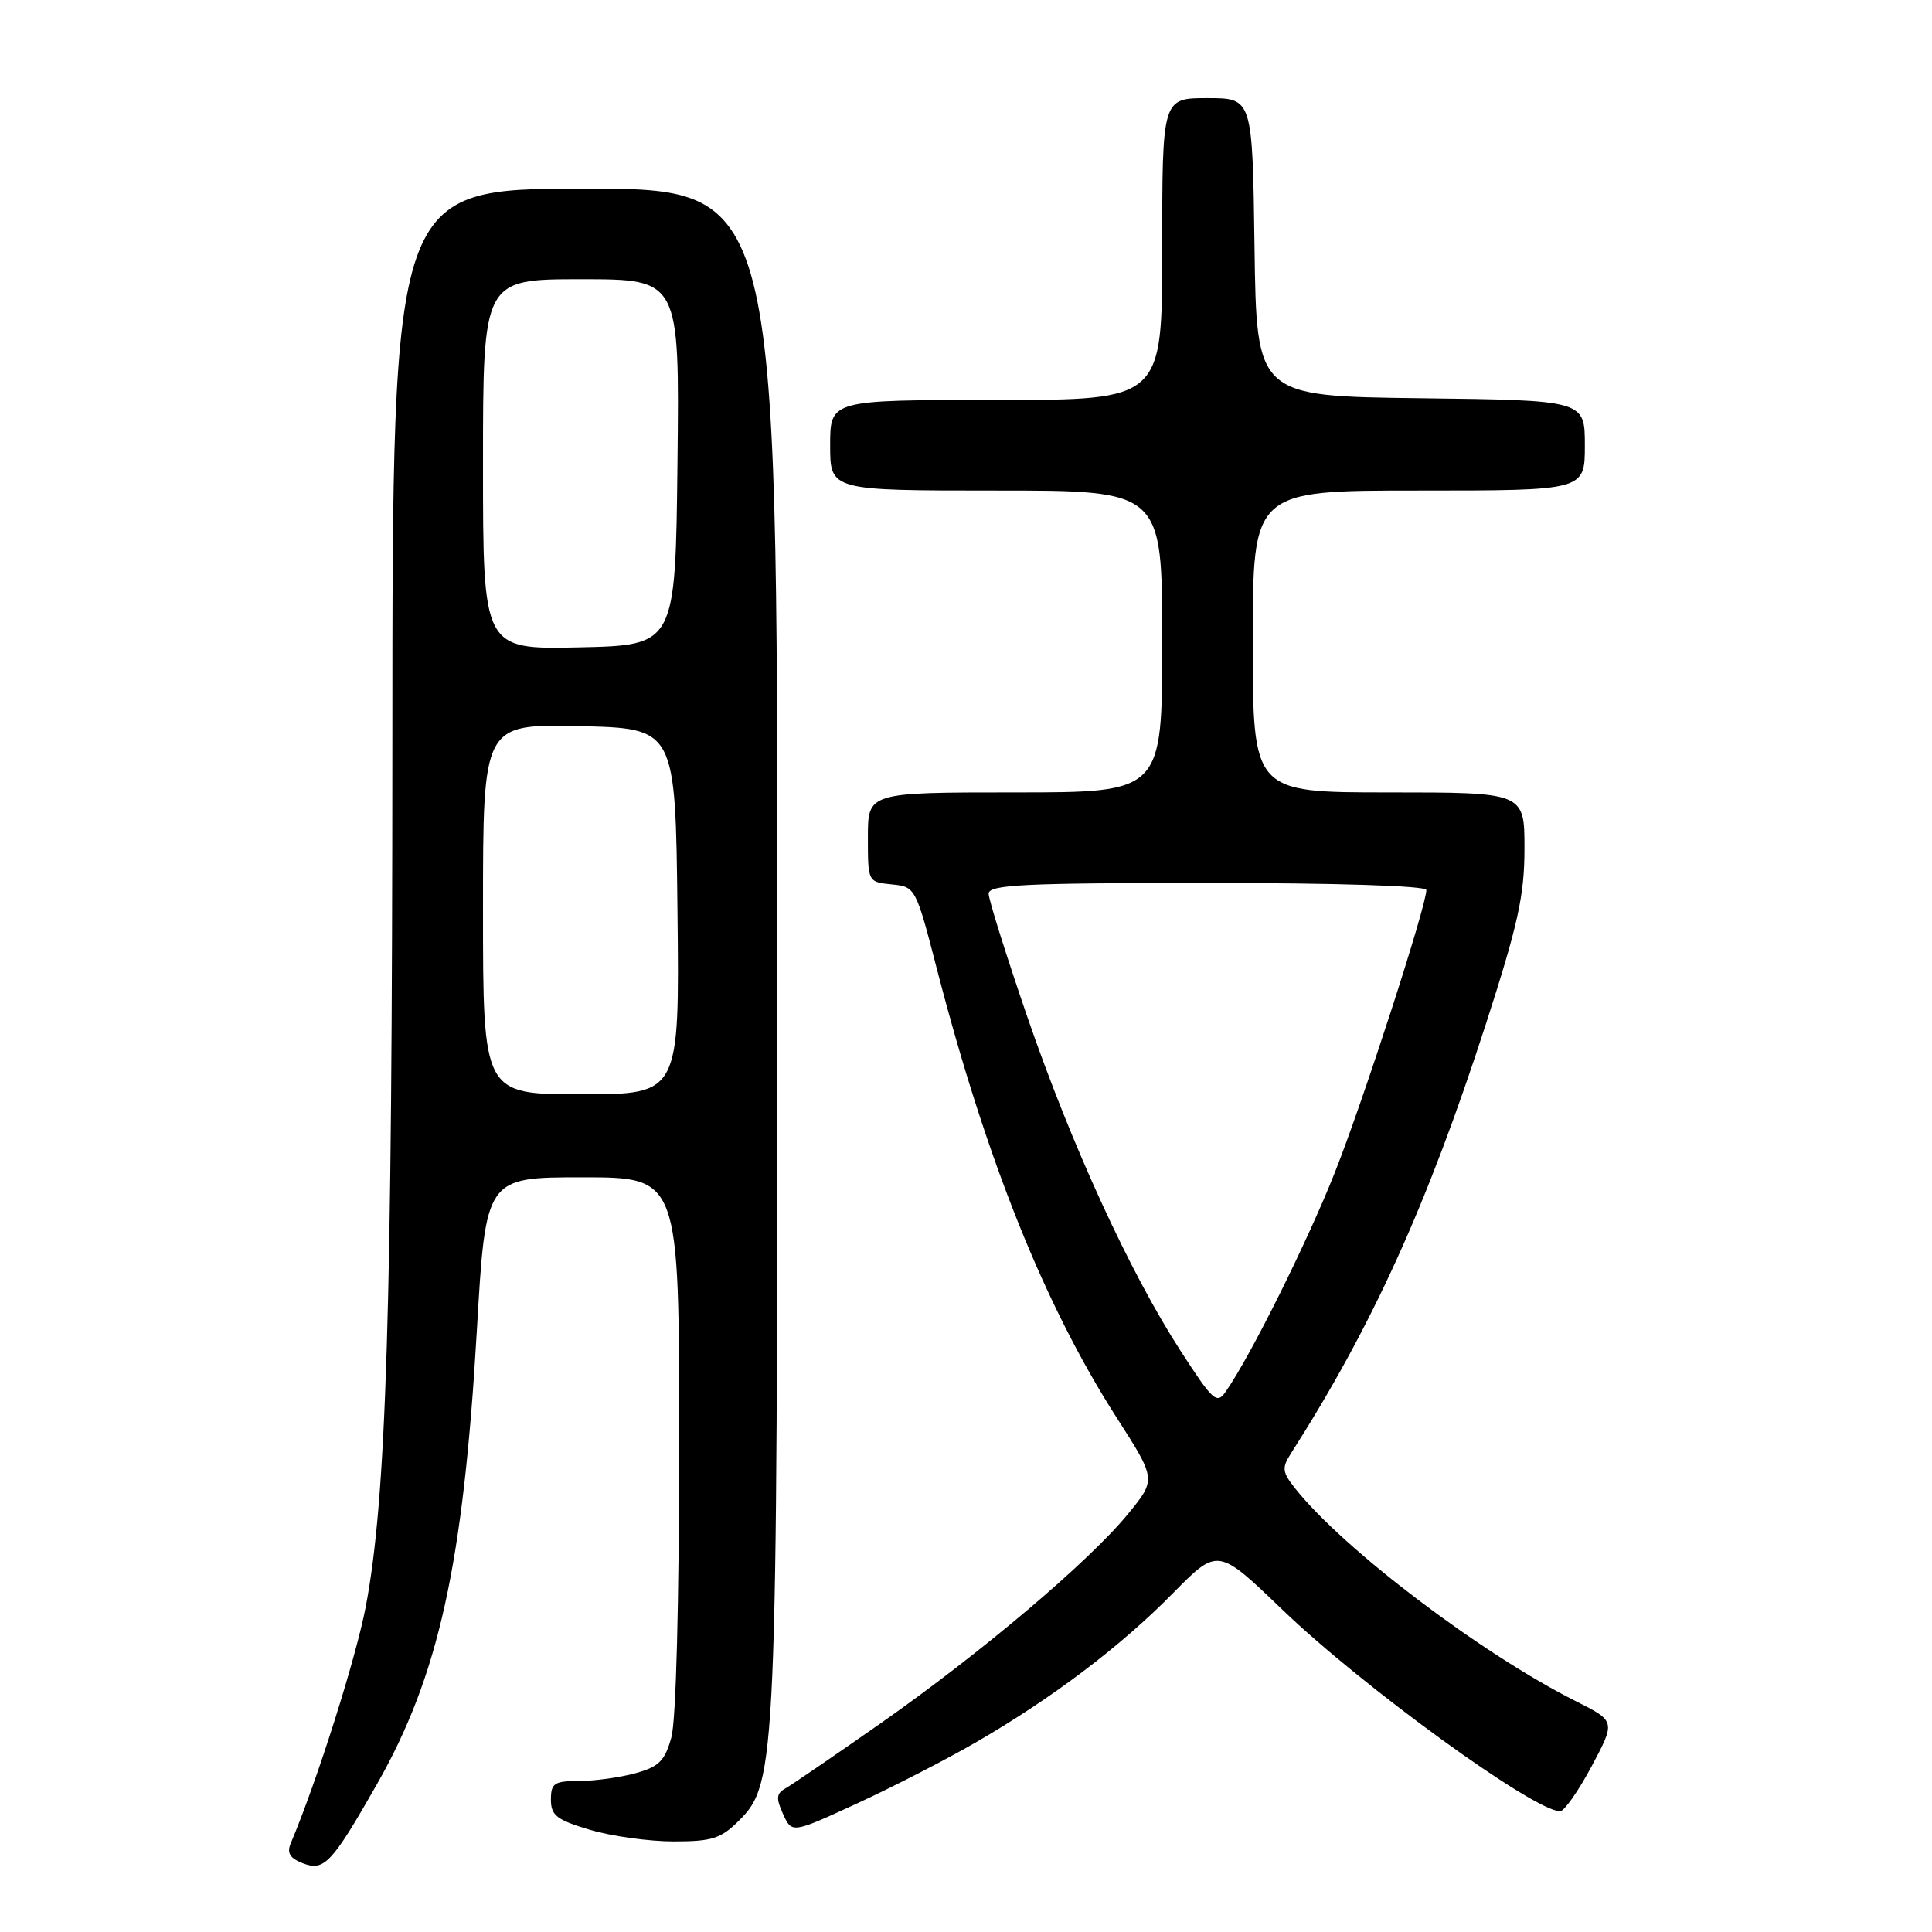 <?xml version="1.0" encoding="UTF-8" standalone="no"?>
<!DOCTYPE svg PUBLIC "-//W3C//DTD SVG 1.1//EN" "http://www.w3.org/Graphics/SVG/1.1/DTD/svg11.dtd" >
<svg xmlns="http://www.w3.org/2000/svg" xmlns:xlink="http://www.w3.org/1999/xlink" version="1.1" viewBox="0 0 256 256">
 <g >
 <path fill="currentColor"
d=" M 49.90 236.50 C 58.14 222.04 61.39 207.30 63.19 176.25 C 64.36 156.00 64.36 156.00 77.18 156.00 C 90.00 156.00 90.00 156.00 89.99 191.25 C 89.99 212.38 89.58 227.99 88.96 230.21 C 88.10 233.32 87.32 234.10 84.21 234.96 C 82.17 235.52 78.81 235.99 76.75 235.99 C 73.43 236.00 73.00 236.28 73.00 238.46 C 73.00 240.56 73.76 241.15 78.18 242.46 C 81.03 243.31 86.02 244.00 89.26 244.00 C 94.37 244.00 95.52 243.63 97.94 241.22 C 102.89 236.26 103.00 233.78 103.00 125.17 C 103.00 25.00 103.00 25.00 77.50 25.00 C 52.00 25.00 52.00 25.00 51.99 98.25 C 51.97 173.71 51.21 198.39 48.47 212.87 C 47.17 219.70 42.03 235.94 38.53 244.24 C 37.98 245.53 38.41 246.23 40.15 246.90 C 42.95 247.98 43.98 246.89 49.90 236.50 Z  M 129.24 230.91 C 139.38 225.05 148.48 218.17 155.43 211.10 C 161.37 205.07 161.37 205.07 169.93 213.30 C 180.57 223.53 203.27 240.00 206.72 240.00 C 207.27 240.00 209.15 237.32 210.90 234.04 C 214.08 228.07 214.08 228.07 208.79 225.41 C 196.23 219.10 177.95 205.23 171.58 197.18 C 169.91 195.07 169.84 194.49 171.03 192.63 C 181.83 175.74 189.15 159.60 196.89 135.68 C 201.16 122.46 202.00 118.64 202.00 112.43 C 202.00 105.00 202.00 105.00 184.00 105.00 C 166.00 105.00 166.00 105.00 166.00 85.00 C 166.00 65.00 166.00 65.00 188.00 65.00 C 210.00 65.00 210.00 65.00 210.00 59.02 C 210.00 53.04 210.00 53.04 188.25 52.77 C 166.50 52.50 166.50 52.50 166.23 32.75 C 165.96 13.00 165.96 13.00 159.98 13.00 C 154.00 13.00 154.00 13.00 154.00 33.00 C 154.00 53.00 154.00 53.00 132.00 53.00 C 110.00 53.00 110.00 53.00 110.00 59.00 C 110.00 65.00 110.00 65.00 132.00 65.00 C 154.00 65.00 154.00 65.00 154.00 85.00 C 154.00 105.00 154.00 105.00 134.50 105.00 C 115.00 105.00 115.00 105.00 115.00 110.94 C 115.00 116.87 115.00 116.87 118.16 117.19 C 121.30 117.50 121.35 117.58 124.17 128.50 C 130.73 153.80 138.42 172.97 147.99 187.89 C 153.21 196.03 153.21 196.03 149.48 200.59 C 144.28 206.94 129.97 219.04 116.70 228.34 C 110.54 232.65 104.85 236.54 104.05 236.99 C 102.87 237.65 102.81 238.29 103.76 240.37 C 104.93 242.94 104.93 242.94 113.45 239.02 C 118.14 236.87 125.24 233.22 129.24 230.91 Z  M 64.00 120.47 C 64.00 95.94 64.00 95.94 76.75 96.22 C 89.50 96.50 89.50 96.50 89.77 120.75 C 90.04 145.00 90.04 145.00 77.02 145.00 C 64.00 145.00 64.00 145.00 64.00 120.47 Z  M 64.00 61.53 C 64.00 37.00 64.00 37.00 77.02 37.00 C 90.04 37.00 90.04 37.00 89.77 61.25 C 89.50 85.50 89.50 85.50 76.75 85.78 C 64.00 86.06 64.00 86.06 64.00 61.53 Z  M 156.44 179.01 C 149.71 168.61 141.99 151.78 136.10 134.67 C 133.30 126.51 131.00 119.19 131.00 118.42 C 131.00 117.23 135.66 117.00 160.00 117.00 C 177.11 117.00 189.00 117.38 189.00 117.93 C 189.00 120.04 180.63 145.89 176.89 155.32 C 173.24 164.55 165.74 179.62 162.43 184.38 C 161.23 186.11 160.75 185.67 156.44 179.01 Z "/>
</g>
</svg>
